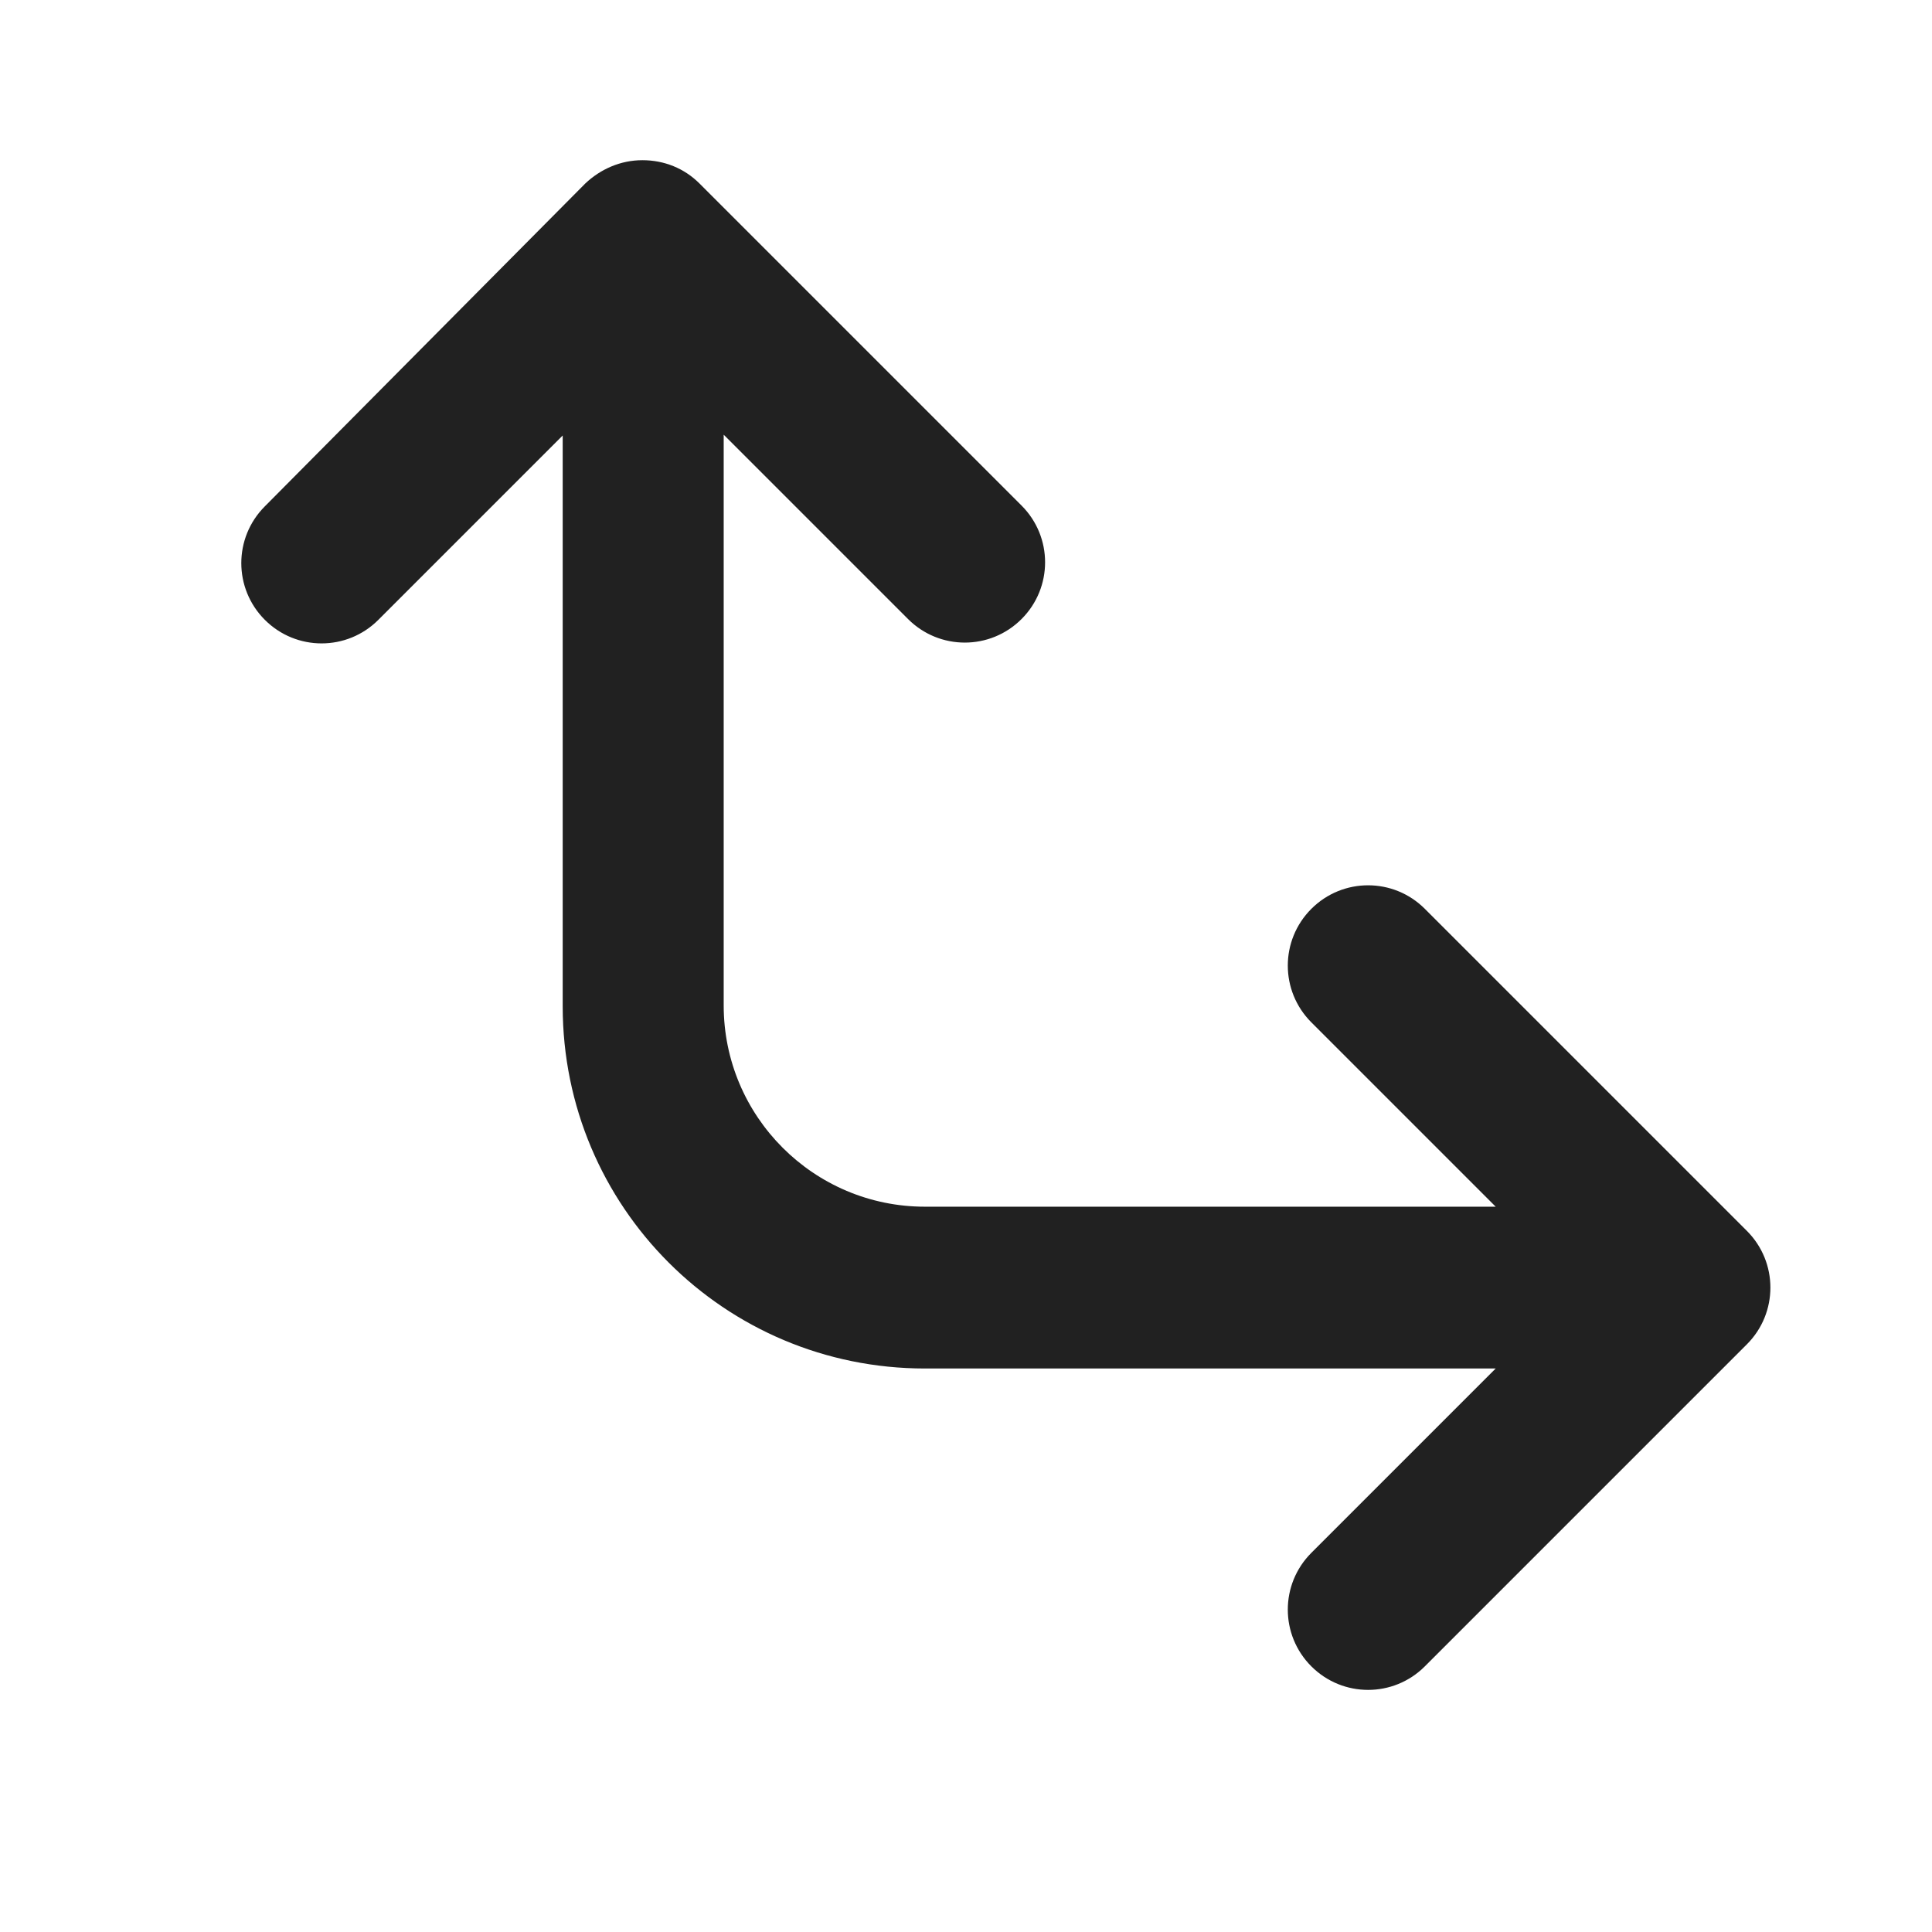 <svg width="24" height="24" viewBox="0 0 24 24" fill="none" xmlns="http://www.w3.org/2000/svg">
<path d="m3.29,6.29c-.39.39-.39,1.02,0,1.41.39.39,1.02.39,1.41,0l2.29-2.29v7.09c0,2.49,2.01,4.5,4.5,4.5h7.09s-2.29,2.29-2.29,2.29c-.39.39-.39,1.02,0,1.41.39.39,1.02.39,1.41,0l4-4c.39-.39.39-1.02,0-1.41l-4-4c-.39-.39-1.02-.39-1.41,0-.39.39-.39,1.02,0,1.41l2.29,2.29h-7.09c-1.38,0-2.5-1.12-2.5-2.5v-7.09s2.29,2.29,2.29,2.29c.39.39,1.02.39,1.41,0,.39-.39.39-1.02,0-1.41l-4-4c-.19-.19-.44-.29-.71-.29s-.52.11-.71.29L3.29,6.29Z" fill="#212121"/>
</svg>